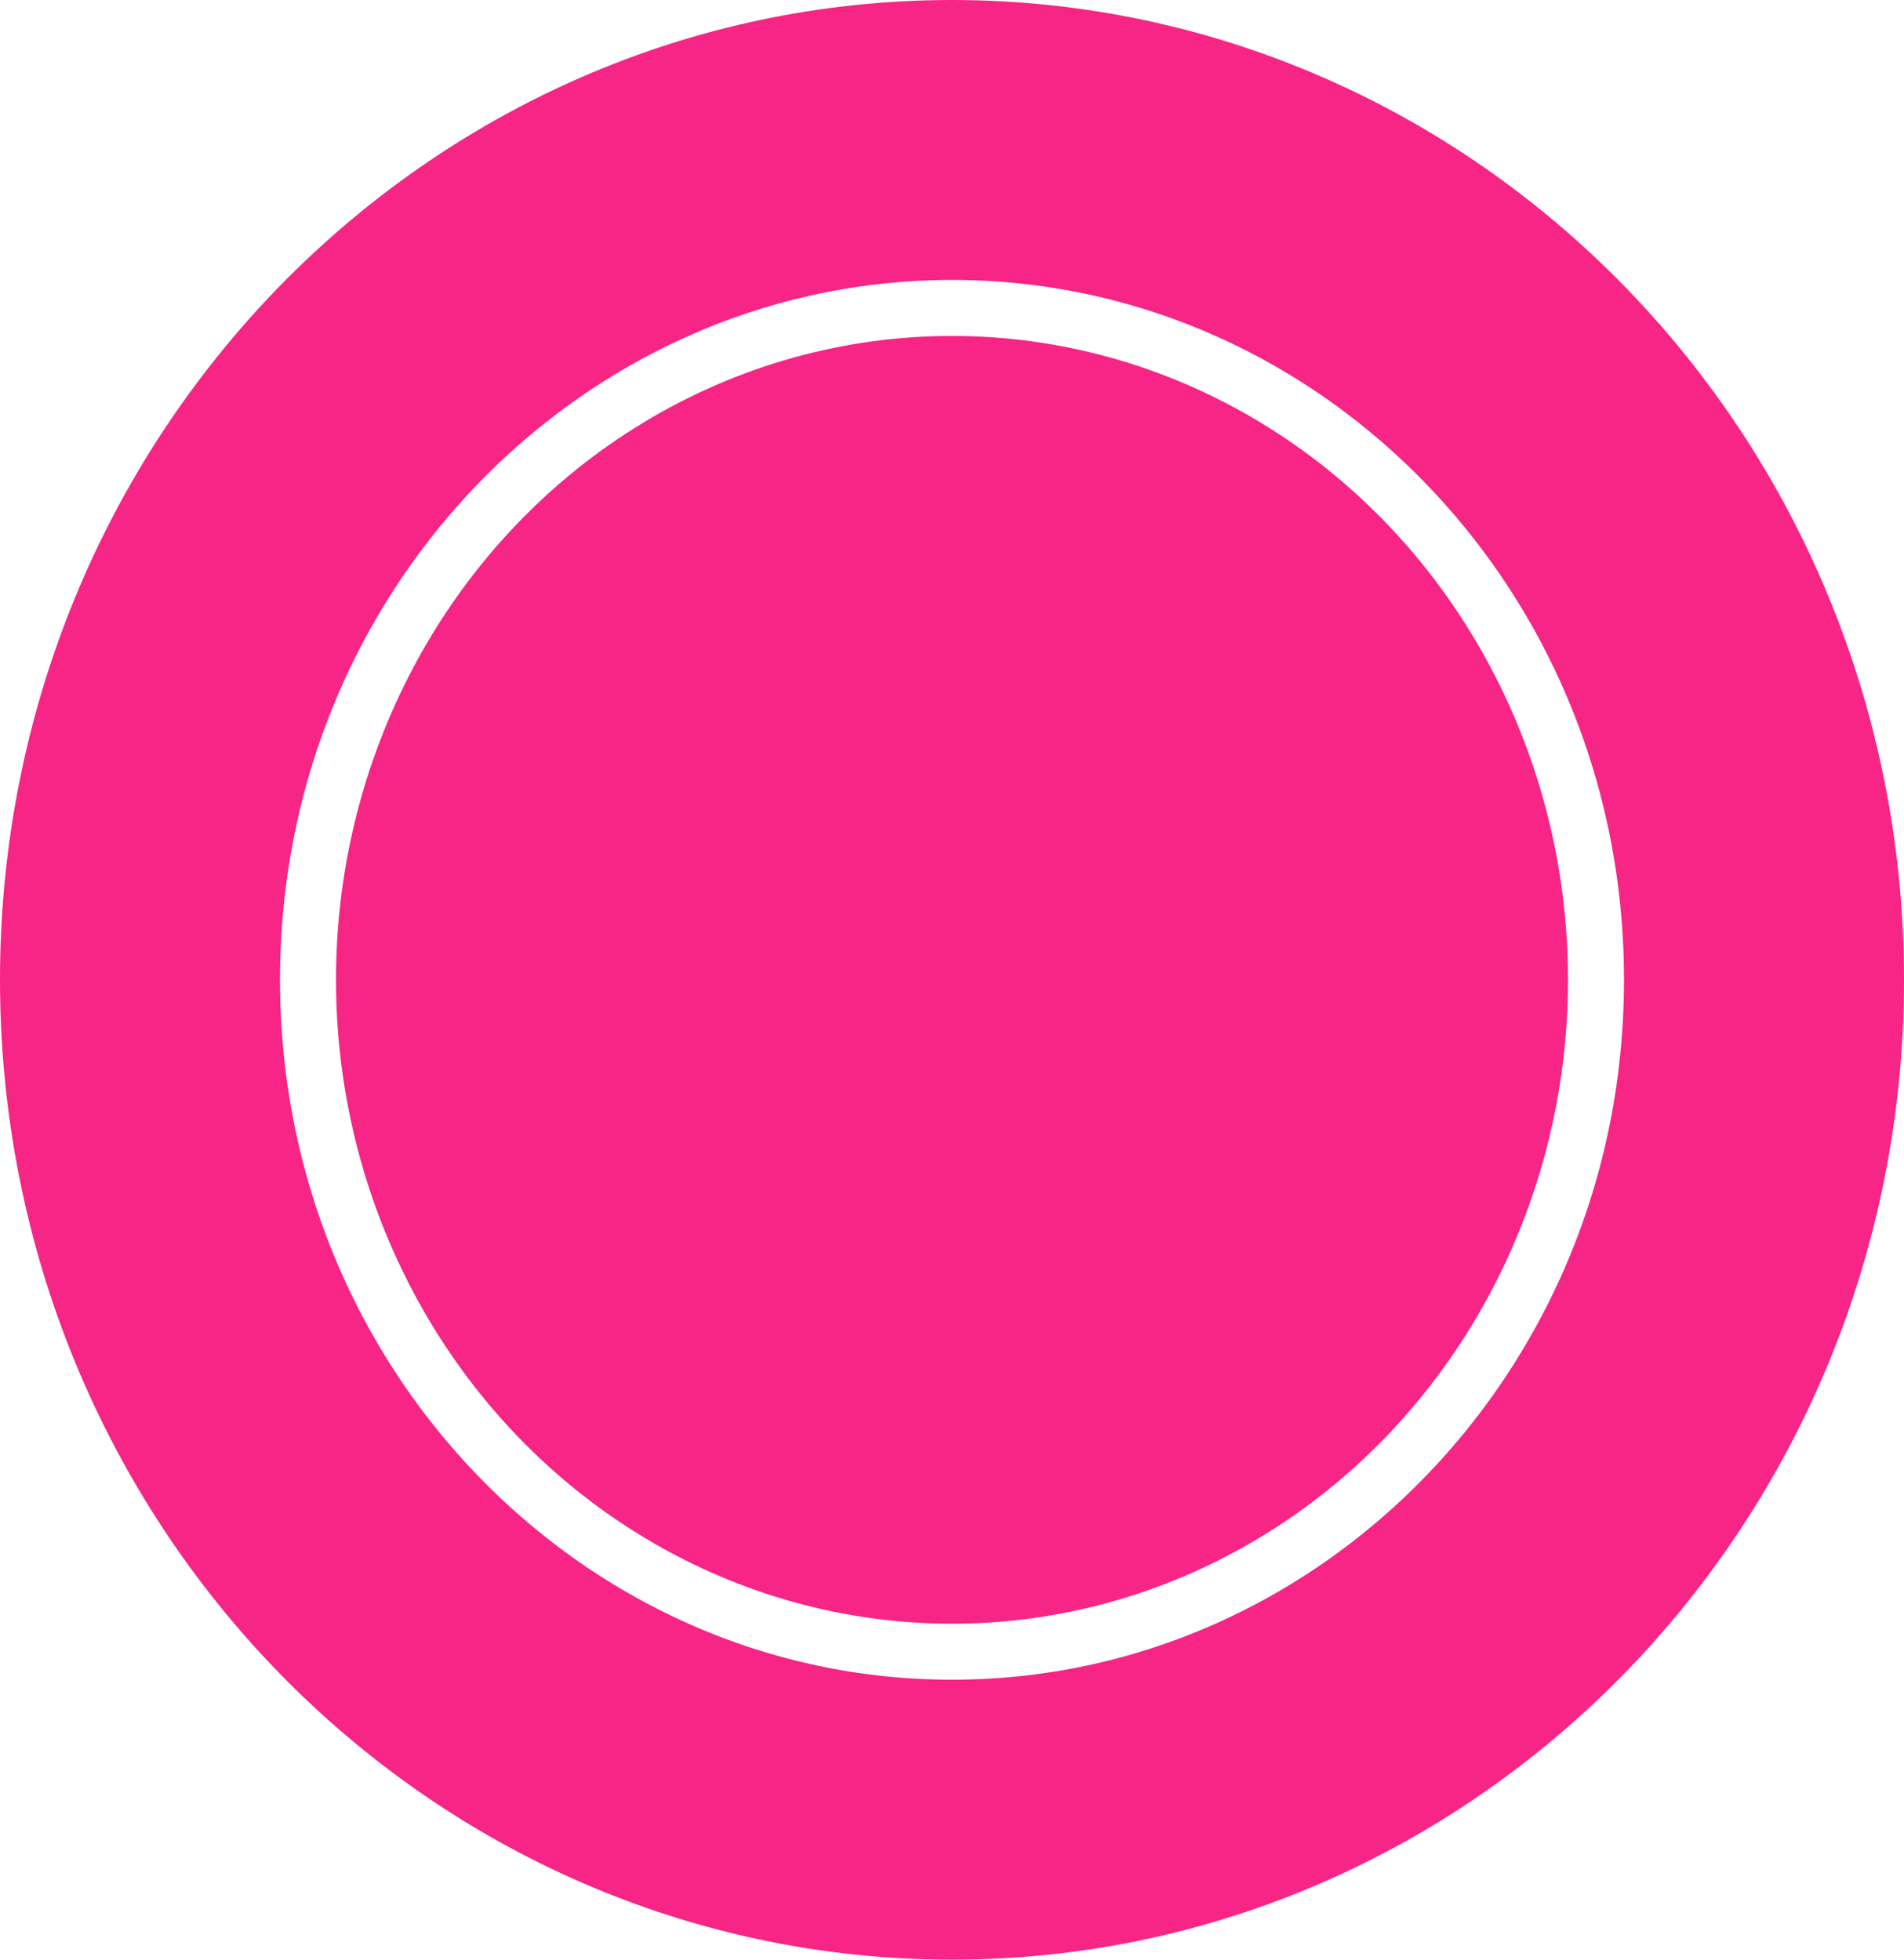 <svg width="34" height="35" viewBox="0 0 34 35" fill="none" xmlns="http://www.w3.org/2000/svg">
<path d="M31.5 17.5C31.5 25.853 24.94 32.5 17 32.5C9.06 32.5 2.5 25.853 2.5 17.5C2.5 9.147 9.06 2.5 17 2.5C24.94 2.5 31.5 9.147 31.5 17.5Z" stroke="#F72585" stroke-width="5"/>
<ellipse cx="17" cy="17.5" rx="11" ry="11.5" fill="#F72585"/>
</svg>
